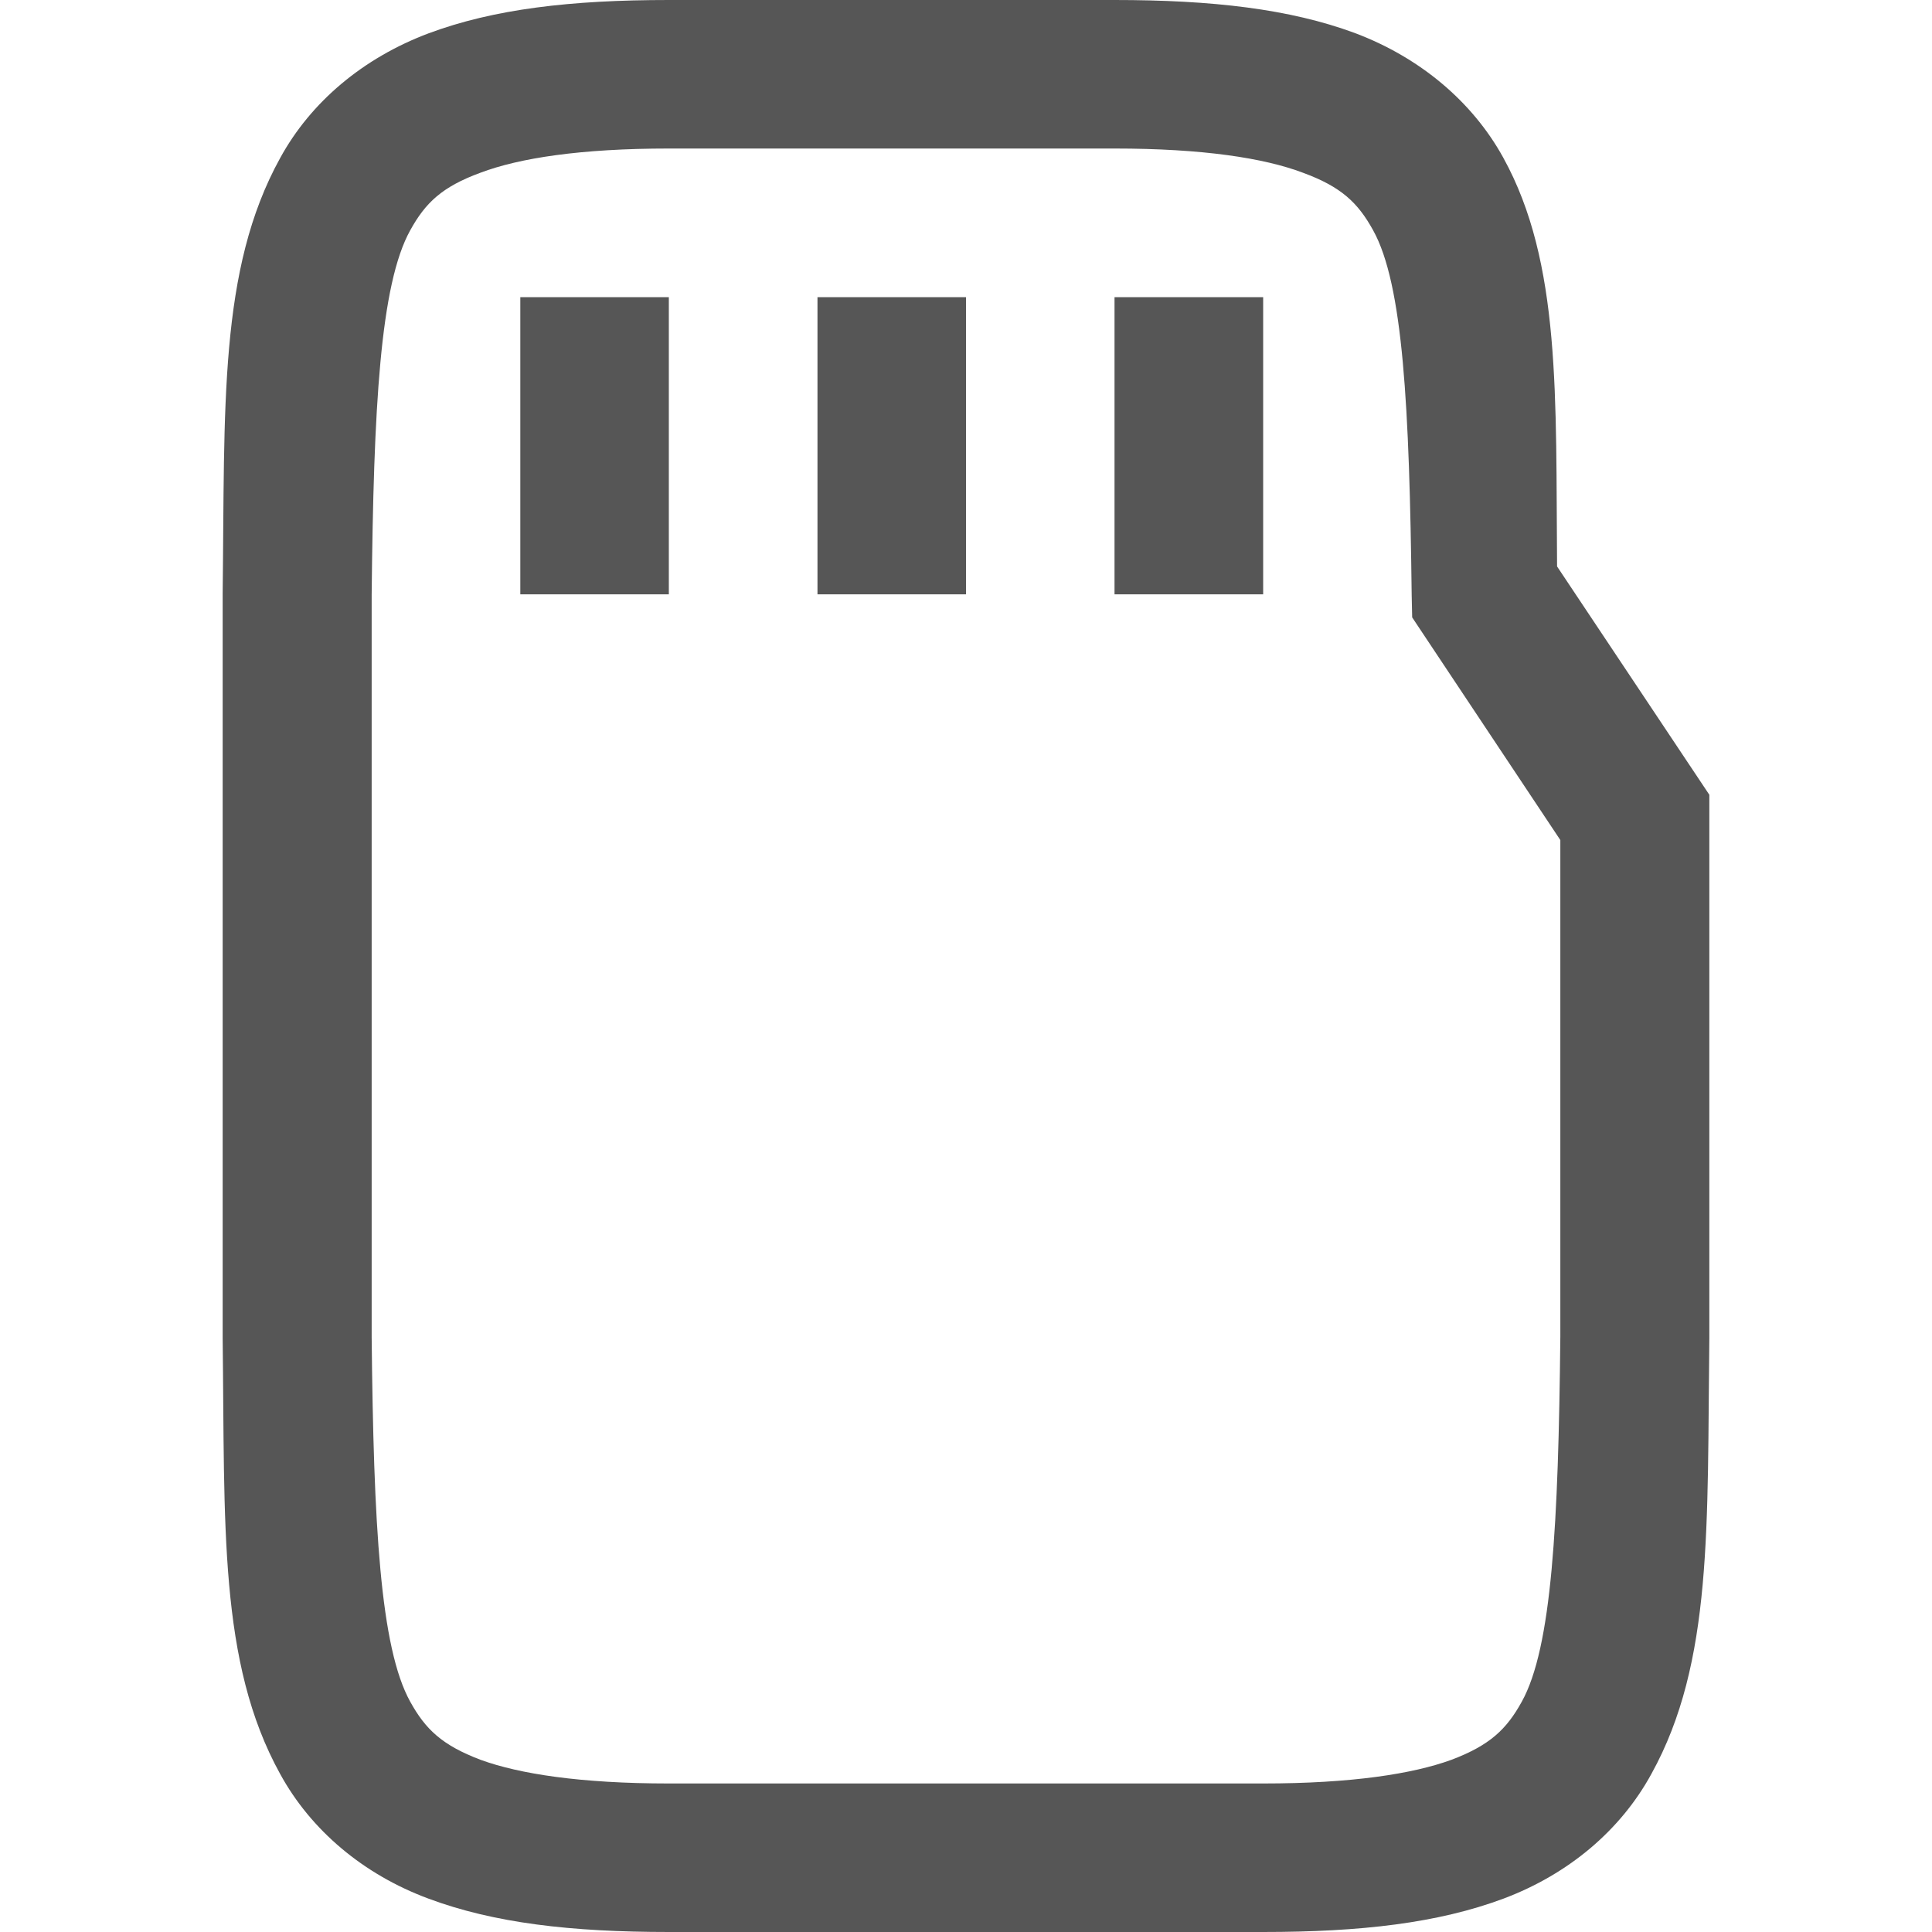 
<svg xmlns="http://www.w3.org/2000/svg" xmlns:xlink="http://www.w3.org/1999/xlink" width="16px" height="16px" viewBox="0 0 16 16" version="1.1">
<g id="surface1">
<path style=" stroke:none;fill-rule:nonzero;fill:#565656;fill-opacity:1;" d="M 5.539 0 C 4.73 0 4.09 0.074 3.547 0.277 C 3.008 0.48 2.574 0.844 2.32 1.309 C 1.809 2.234 1.863 3.367 1.844 4.914 L 1.844 11.082 C 1.863 12.633 1.809 13.766 2.32 14.691 C 2.574 15.156 3.008 15.523 3.547 15.723 C 4.09 15.926 4.73 16 5.539 16 L 10.461 16 C 11.27 16 11.91 15.926 12.453 15.723 C 12.992 15.52 13.422 15.156 13.676 14.691 C 14.188 13.766 14.137 12.633 14.156 11.082 L 14.156 6.582 L 12.895 4.691 C 12.883 3.285 12.93 2.176 12.449 1.305 C 12.195 0.844 11.762 0.477 11.219 0.273 C 10.68 0.074 10.039 0 9.23 0 Z M 5.539 1.23 L 9.23 1.23 C 9.961 1.23 10.469 1.309 10.789 1.43 C 11.109 1.547 11.246 1.68 11.371 1.906 C 11.621 2.355 11.672 3.375 11.691 4.93 L 11.695 5.113 L 12.922 6.957 L 12.922 11.07 C 12.906 12.625 12.852 13.645 12.602 14.094 C 12.477 14.32 12.34 14.453 12.02 14.574 C 11.699 14.691 11.191 14.77 10.461 14.77 L 5.539 14.77 C 4.809 14.77 4.301 14.691 3.98 14.574 C 3.66 14.453 3.523 14.32 3.398 14.094 C 3.148 13.645 3.094 12.625 3.078 11.078 L 3.078 4.922 C 3.094 3.375 3.148 2.355 3.398 1.906 C 3.523 1.68 3.66 1.547 3.98 1.43 C 4.301 1.309 4.809 1.23 5.539 1.23 Z M 4.309 2.461 L 4.309 4.922 L 5.539 4.922 L 5.539 2.461 Z M 6.77 2.461 L 6.77 4.922 L 8 4.922 L 8 2.461 Z M 9.23 2.461 L 9.23 4.922 L 10.461 4.922 L 10.461 2.461 Z M 9.23 2.461 "/>
</g>
</svg>
